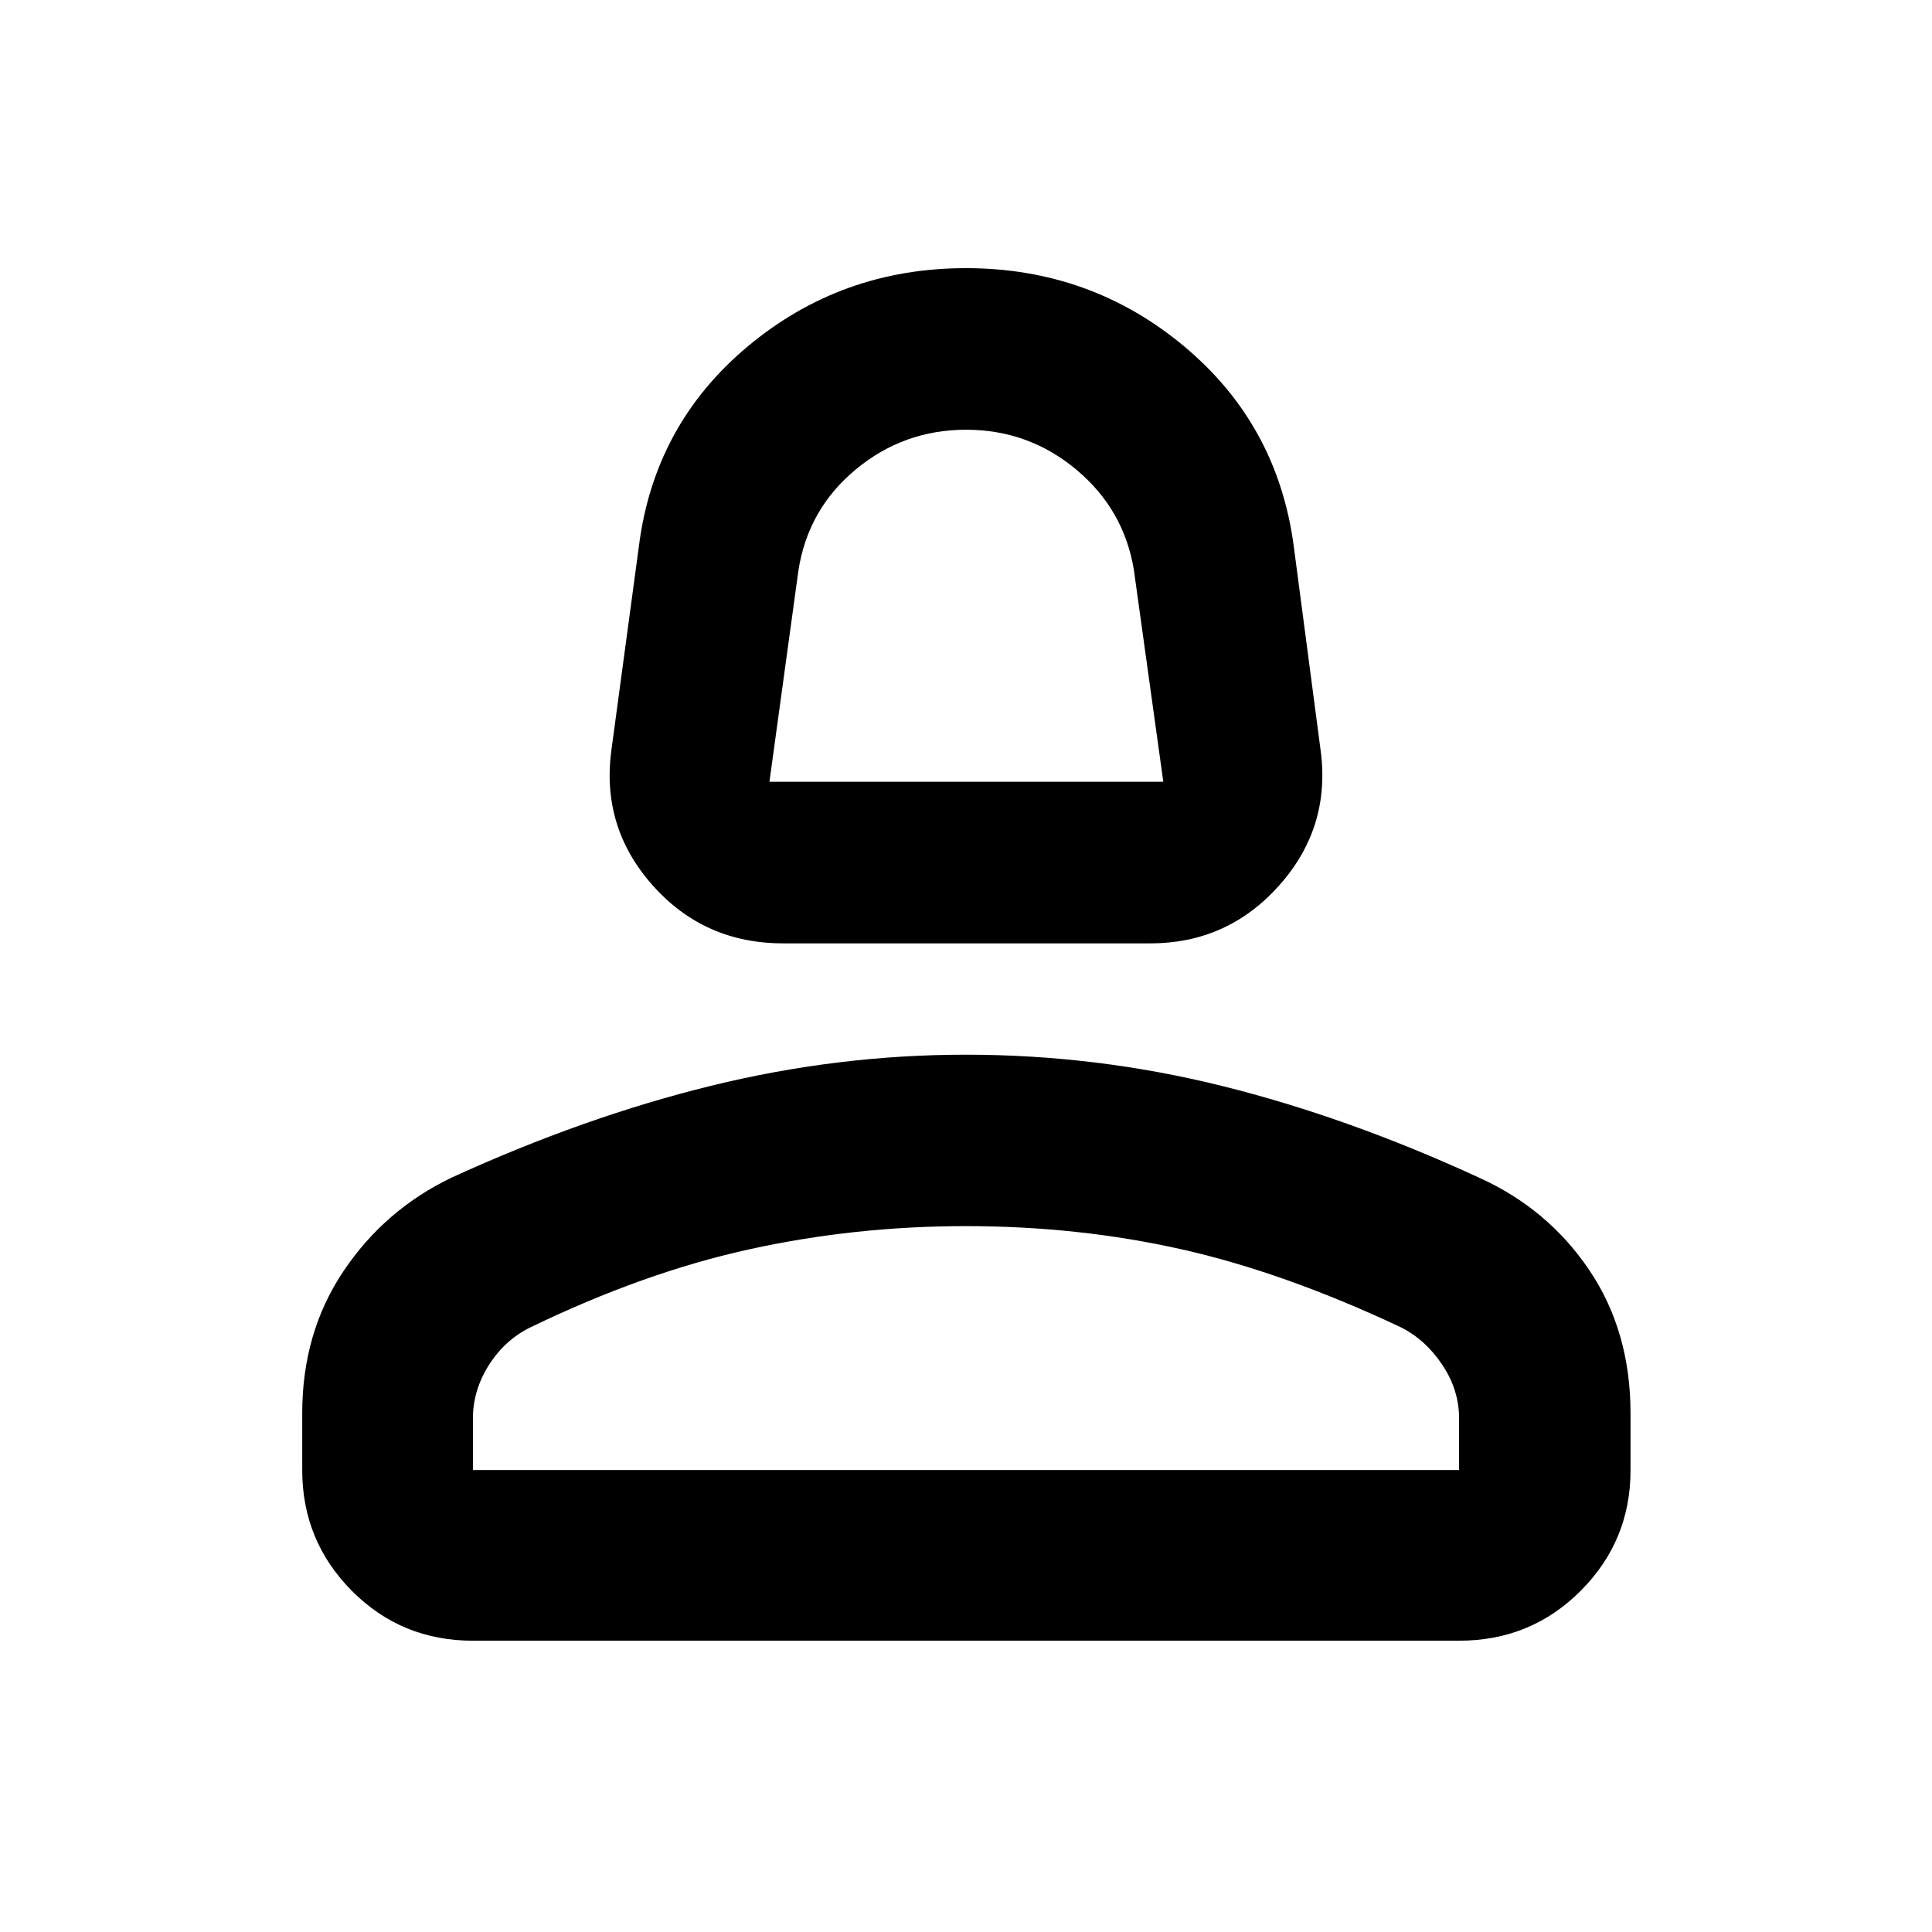 <svg xmlns="http://www.w3.org/2000/svg" height="40" viewBox="0 -960 960 960" width="40"><path d="M389.15-491.25q-39.26 0-64.88-28.86-25.63-28.86-20.47-67.14l13.61-100.91q7.54-60.7 54.06-99.65t108.48-38.95q61.96 0 108.5 38.9t54.47 99.7l13.28 100.91q5.16 38.28-20.51 67.14t-64.13 28.86H389.15Zm-6.82-80.29h195.71l-14.61-105.2q-4.91-30.08-28.62-49.91-23.72-19.82-54.74-19.82-31.03 0-54.8 19.7-23.77 19.7-28.53 50.18l-14.41 105.05Zm97.67 0ZM150.17-229.55v-28.17q0-40.1 20.51-70.66 20.5-30.56 53.81-46.52 65.86-30.11 128.8-45.57 62.95-15.46 126.61-15.46 64.74 0 127.29 15.53 62.55 15.53 127.71 45.55 34.17 15.41 54.73 45.84 20.57 30.44 20.57 71.28v28.34q0 34.99-24.73 59.82-24.74 24.83-60.46 24.83H234.99q-35.57 0-60.19-24.82-24.63-24.82-24.63-59.99Zm84.82 0h490.02v-25.61q0-14.18-8.33-26.65-8.33-12.48-20.5-18.62-57.86-27.28-109.11-38.8-51.24-11.52-107.17-11.52-55.15 0-107.56 11.52-52.41 11.52-108.69 38.74-12.66 6.15-20.66 18.69-8 12.54-8 26.71v25.54Zm245.01 0Z"/></svg>